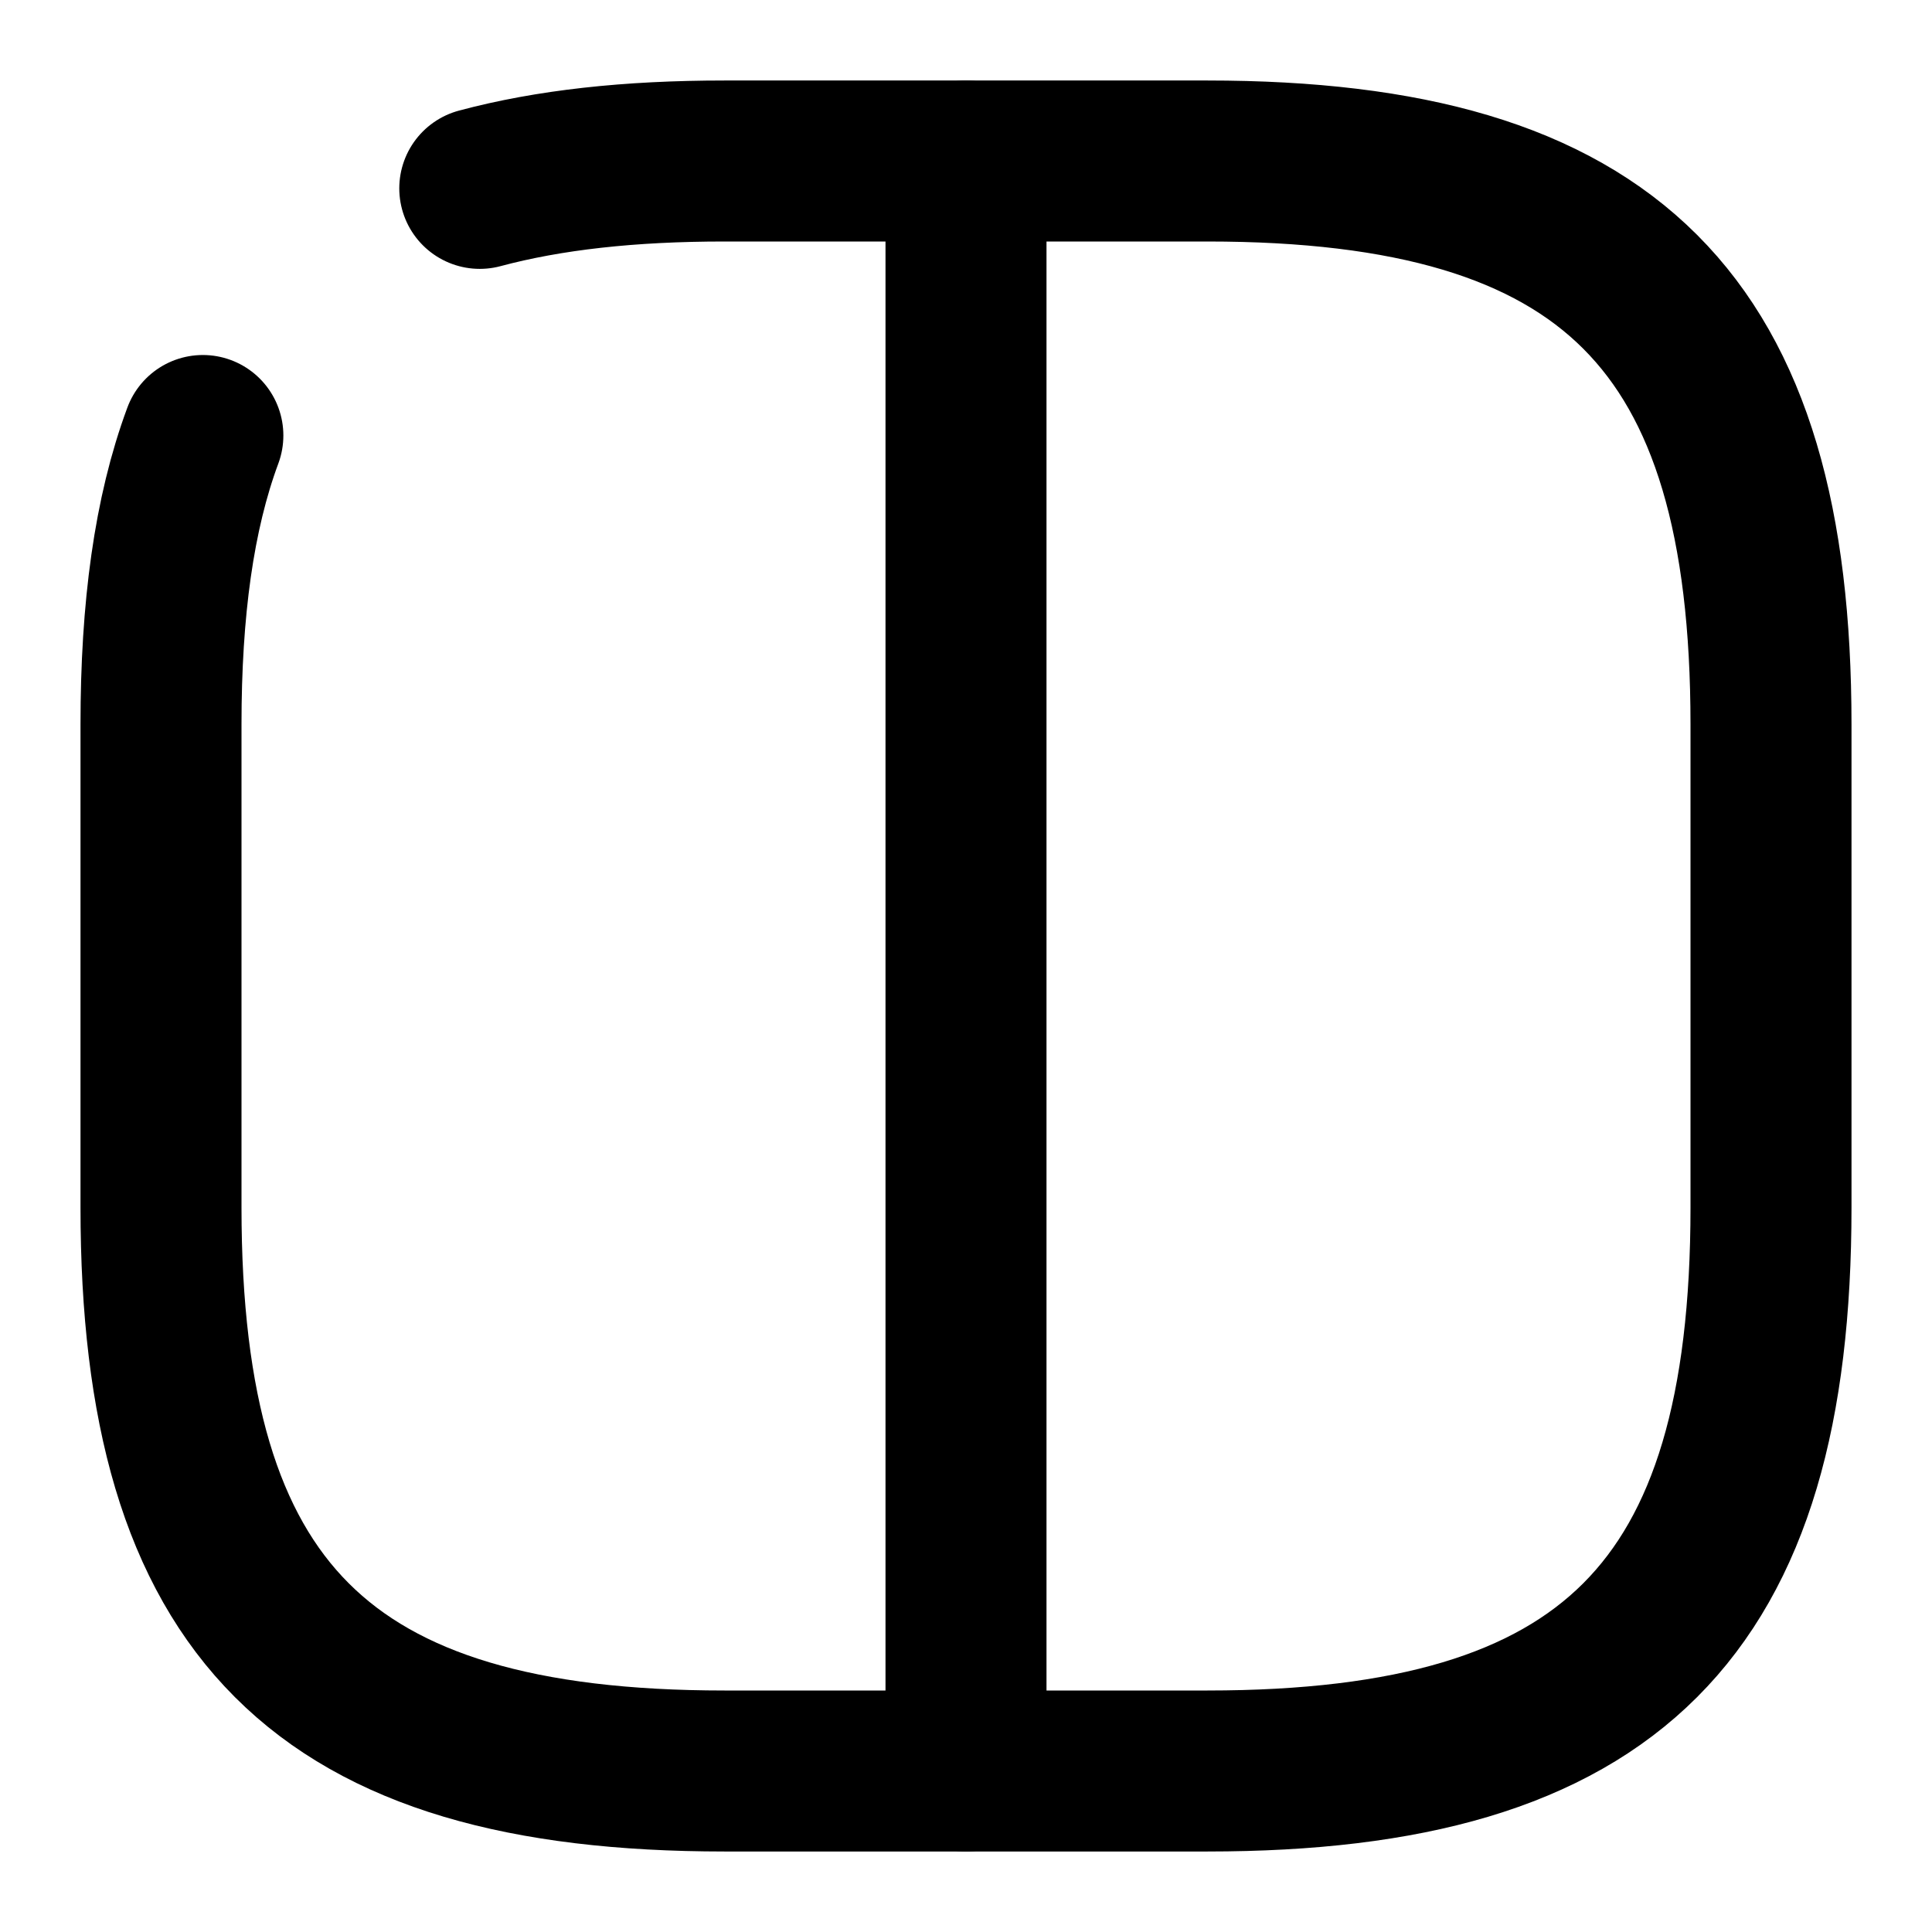 <svg xmlns="http://www.w3.org/2000/svg" width="24" height="24" viewBox="0 0 24 24" fill="none" stroke="currentColor" stroke-width="2" stroke-linecap="round" stroke-linejoin="round" class="feather feather-grid-9"><path d="M12 2v20"></path><path d="M2.52 5.41C2.16 6.38 2 7.57 2 9v6c0 5 2 7 7 7h6c5 0 7-2 7-7V9c0-5-2-7-7-7H9c-1.18 0-2.18.11-3.04.34"></path></svg>